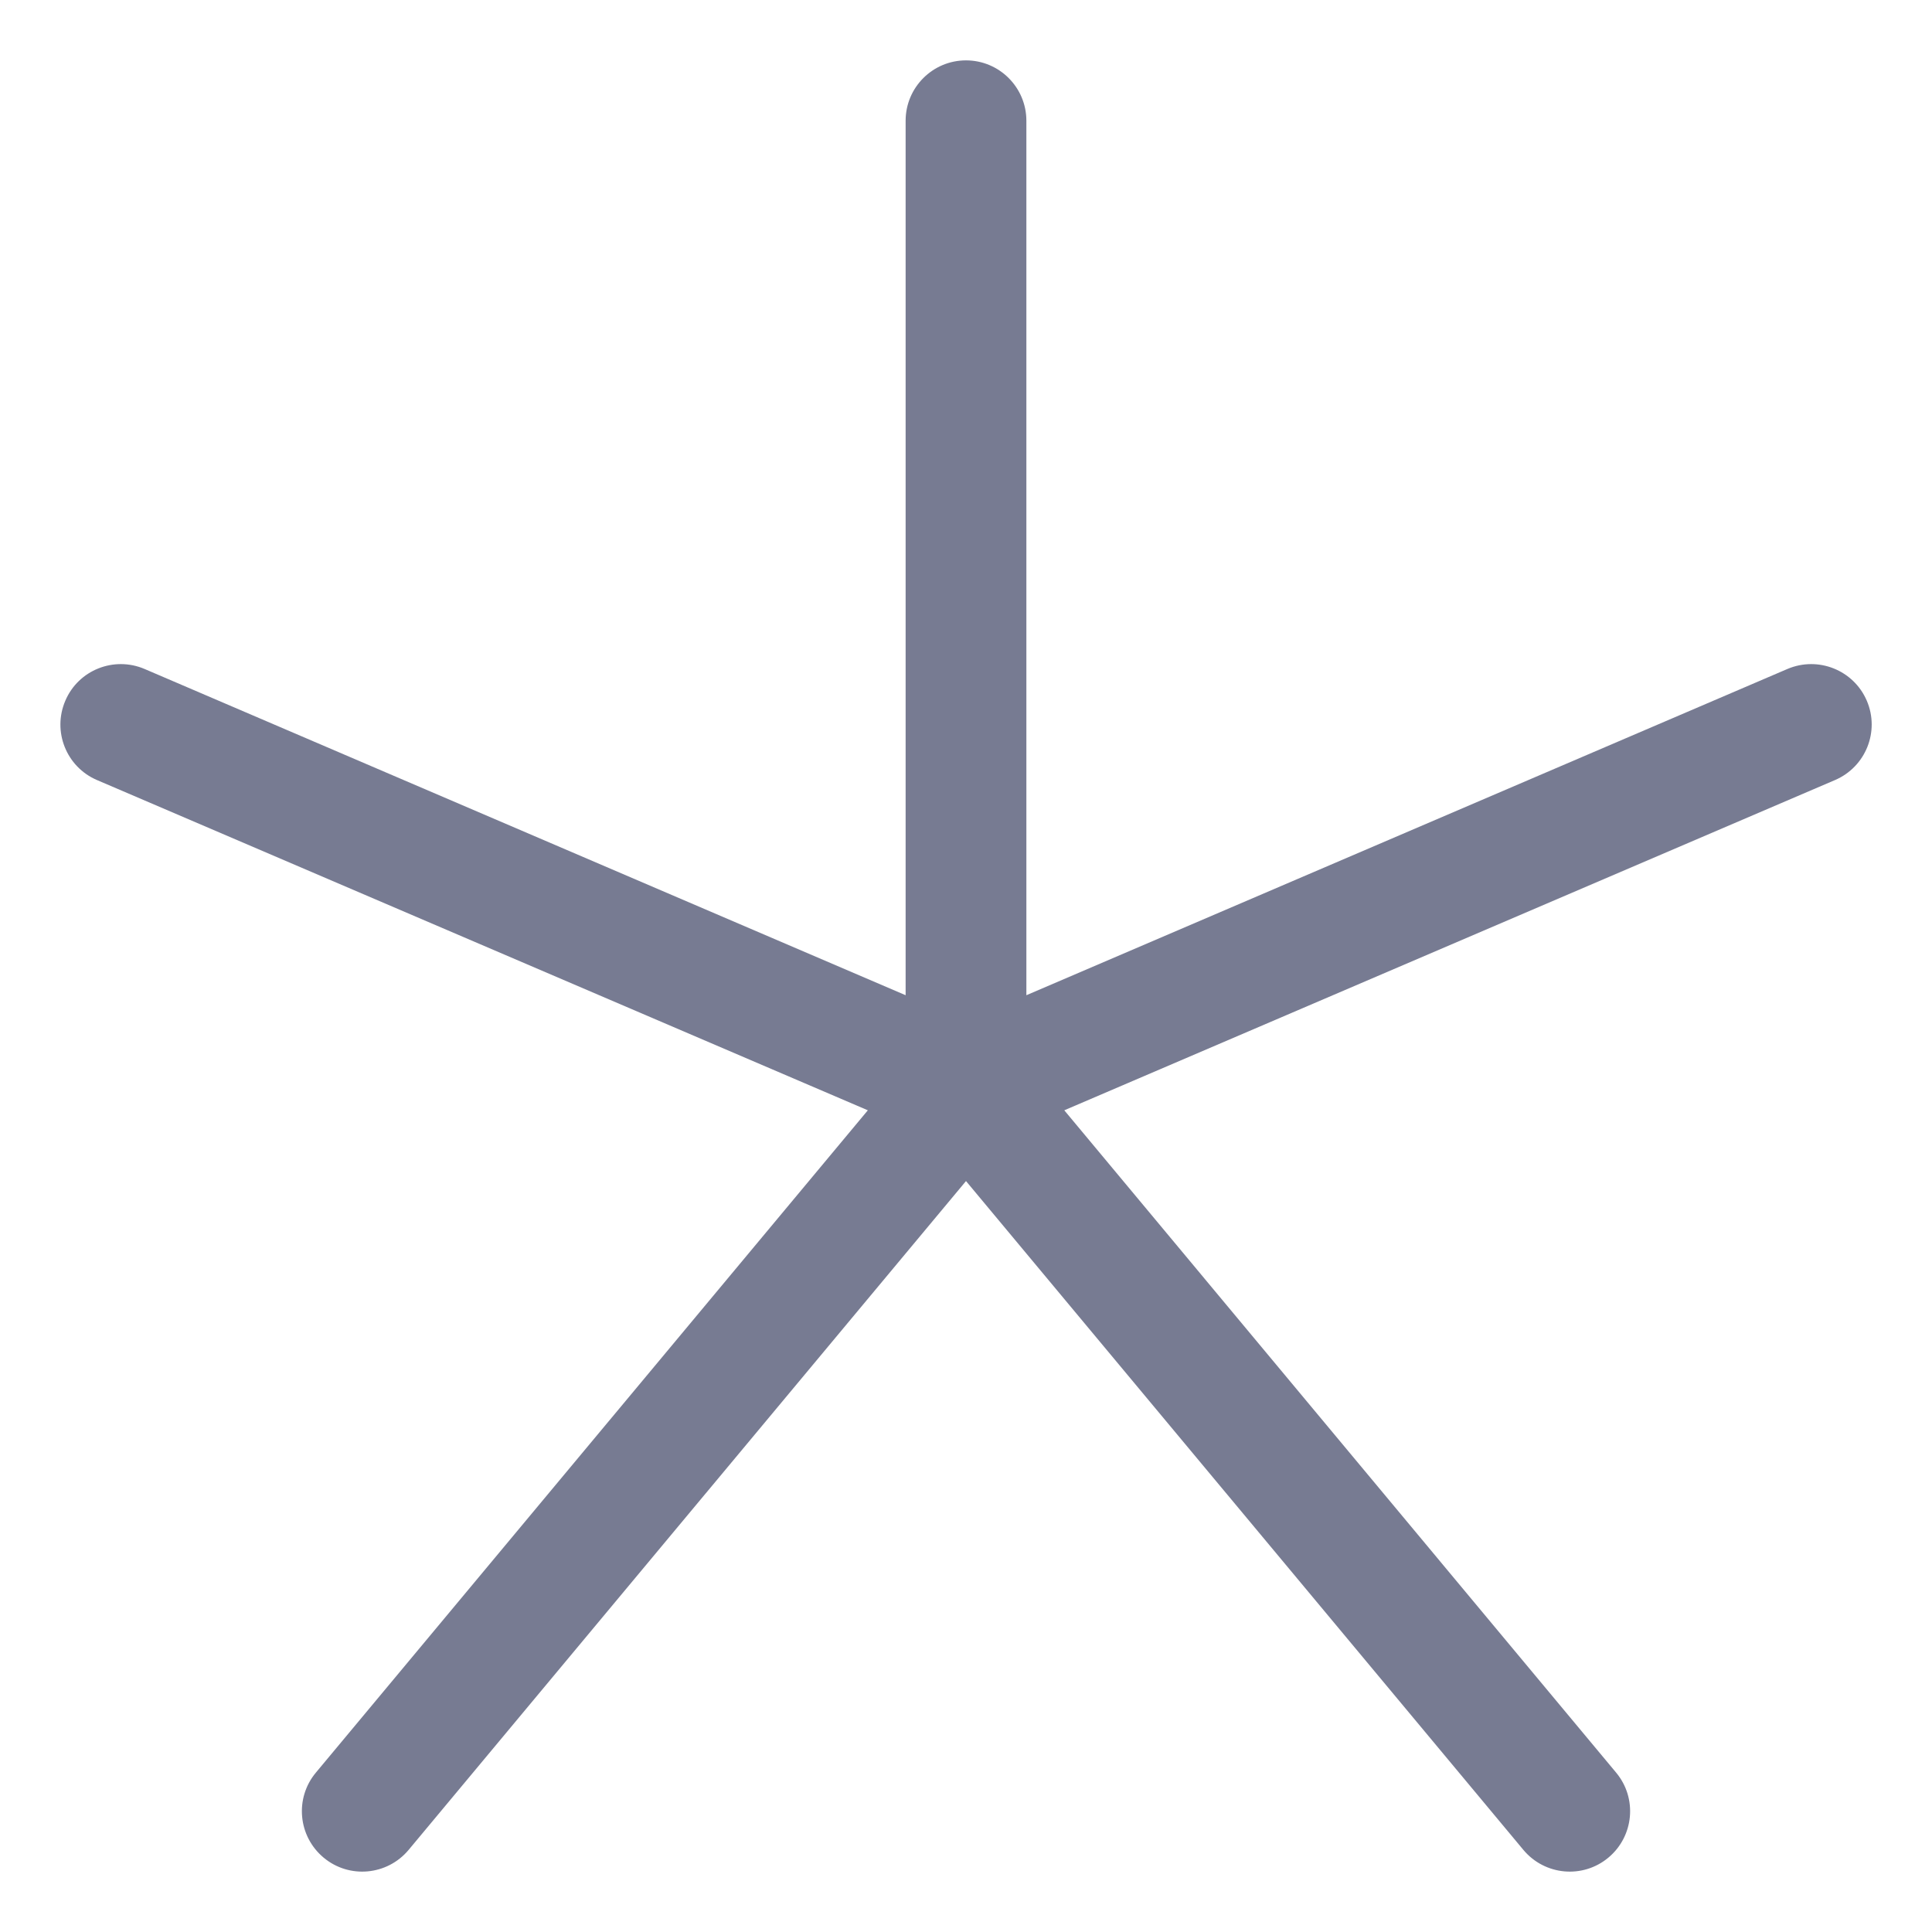 <svg width="16" height="16" viewBox="0 0 16 16" fill="none" xmlns="http://www.w3.org/2000/svg">
<path fill-rule="evenodd" clip-rule="evenodd" d="M8 0.5C8.276 0.5 8.5 0.724 8.5 1V8.242L14.803 5.54C15.057 5.432 15.351 5.549 15.46 5.803C15.569 6.057 15.451 6.351 15.197 6.46L8.814 9.195L13.384 14.68C13.561 14.892 13.532 15.207 13.32 15.384C13.108 15.561 12.793 15.532 12.616 15.32L8 9.781L3.384 15.32C3.207 15.532 2.892 15.561 2.68 15.384C2.468 15.207 2.439 14.892 2.616 14.68L7.187 9.195L0.803 6.46C0.549 6.351 0.432 6.057 0.541 5.803C0.649 5.549 0.943 5.432 1.197 5.54L7.5 8.242V1C7.5 0.724 7.724 0.5 8 0.5Z" fill="#777B92"/>
</svg>
